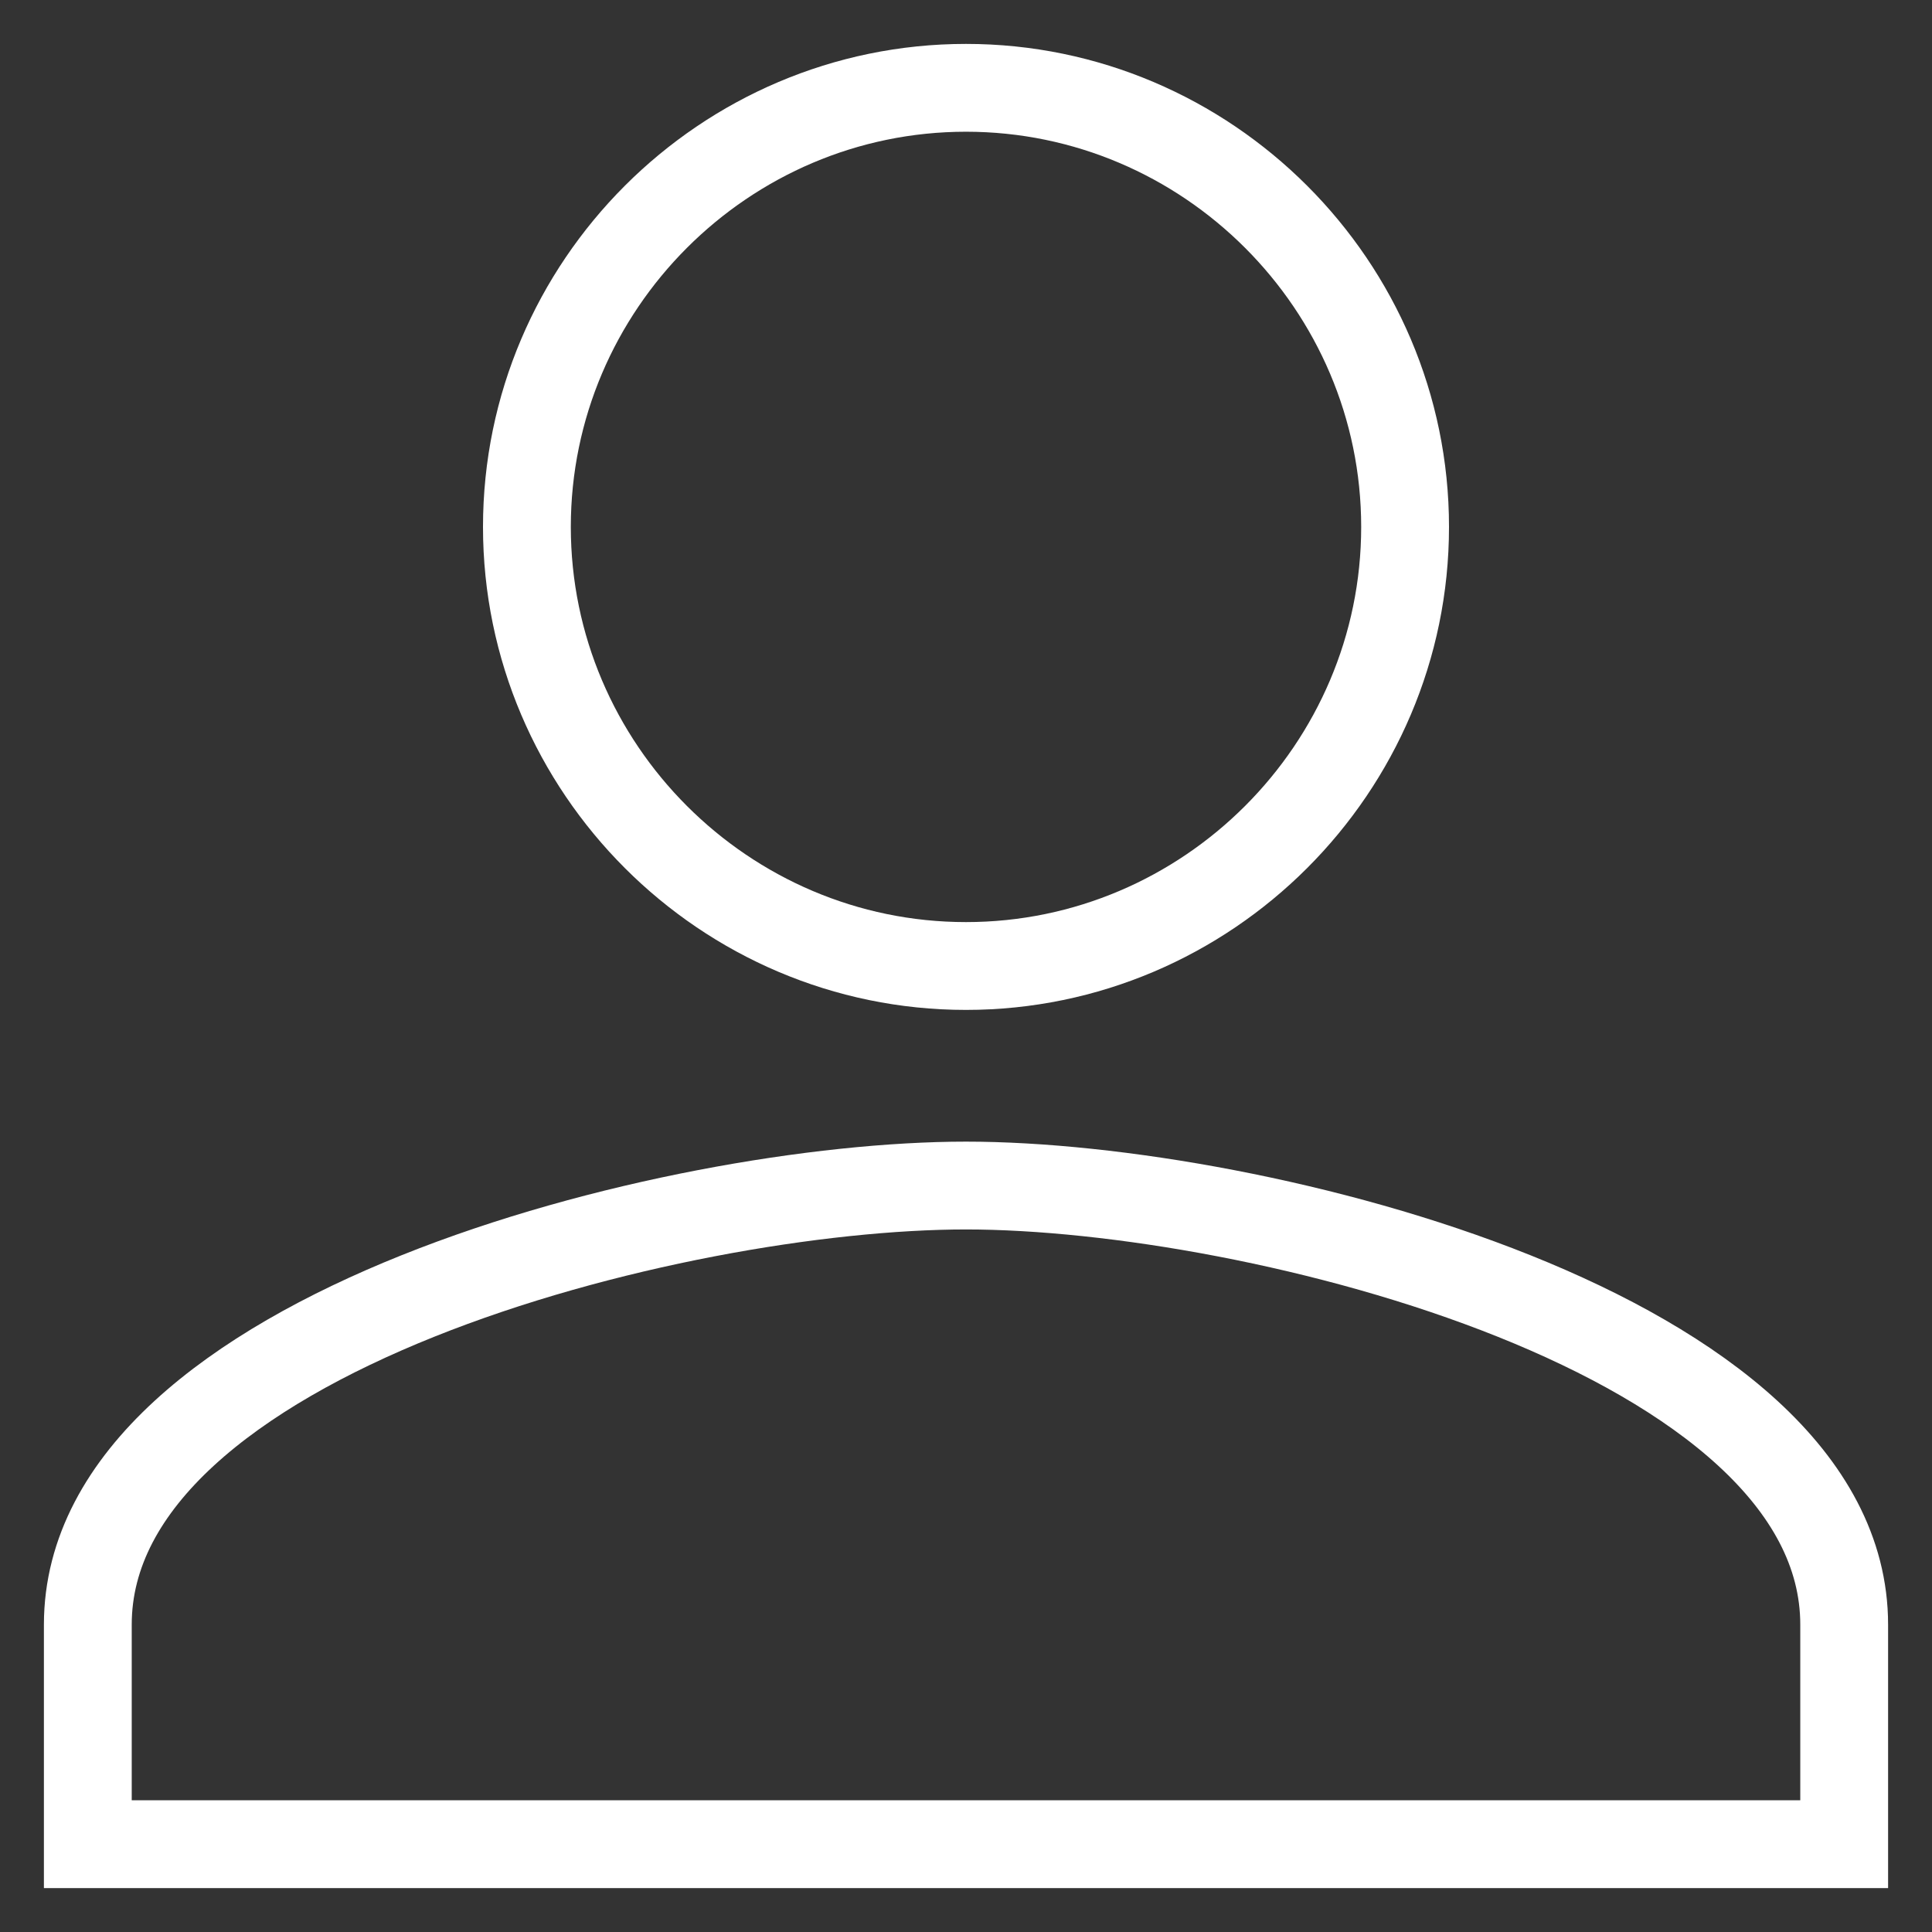 <svg xmlns="http://www.w3.org/2000/svg" width="22" height="22" viewBox="0 0 22 22">
  <rect x="0" y="0" width="22" height="22" fill="#333333" stroke="none"/>
  <path fill="none" stroke="#FFF" d="M10,10 C12.75,10 15,7.75 15,5 C15,2.25 12.75,0 10,0 C7.25,0 5,2.25 5,5 C5,7.75 7.25,10 10,10 Z M10,12.5 C6.688,12.5 0,14.188 0,17.5 L0,20 L20,20 L20,17.5 C20,14.188 13.312,12.5 10,12.5 Z" transform="translate(1 1)"/>
</svg>
